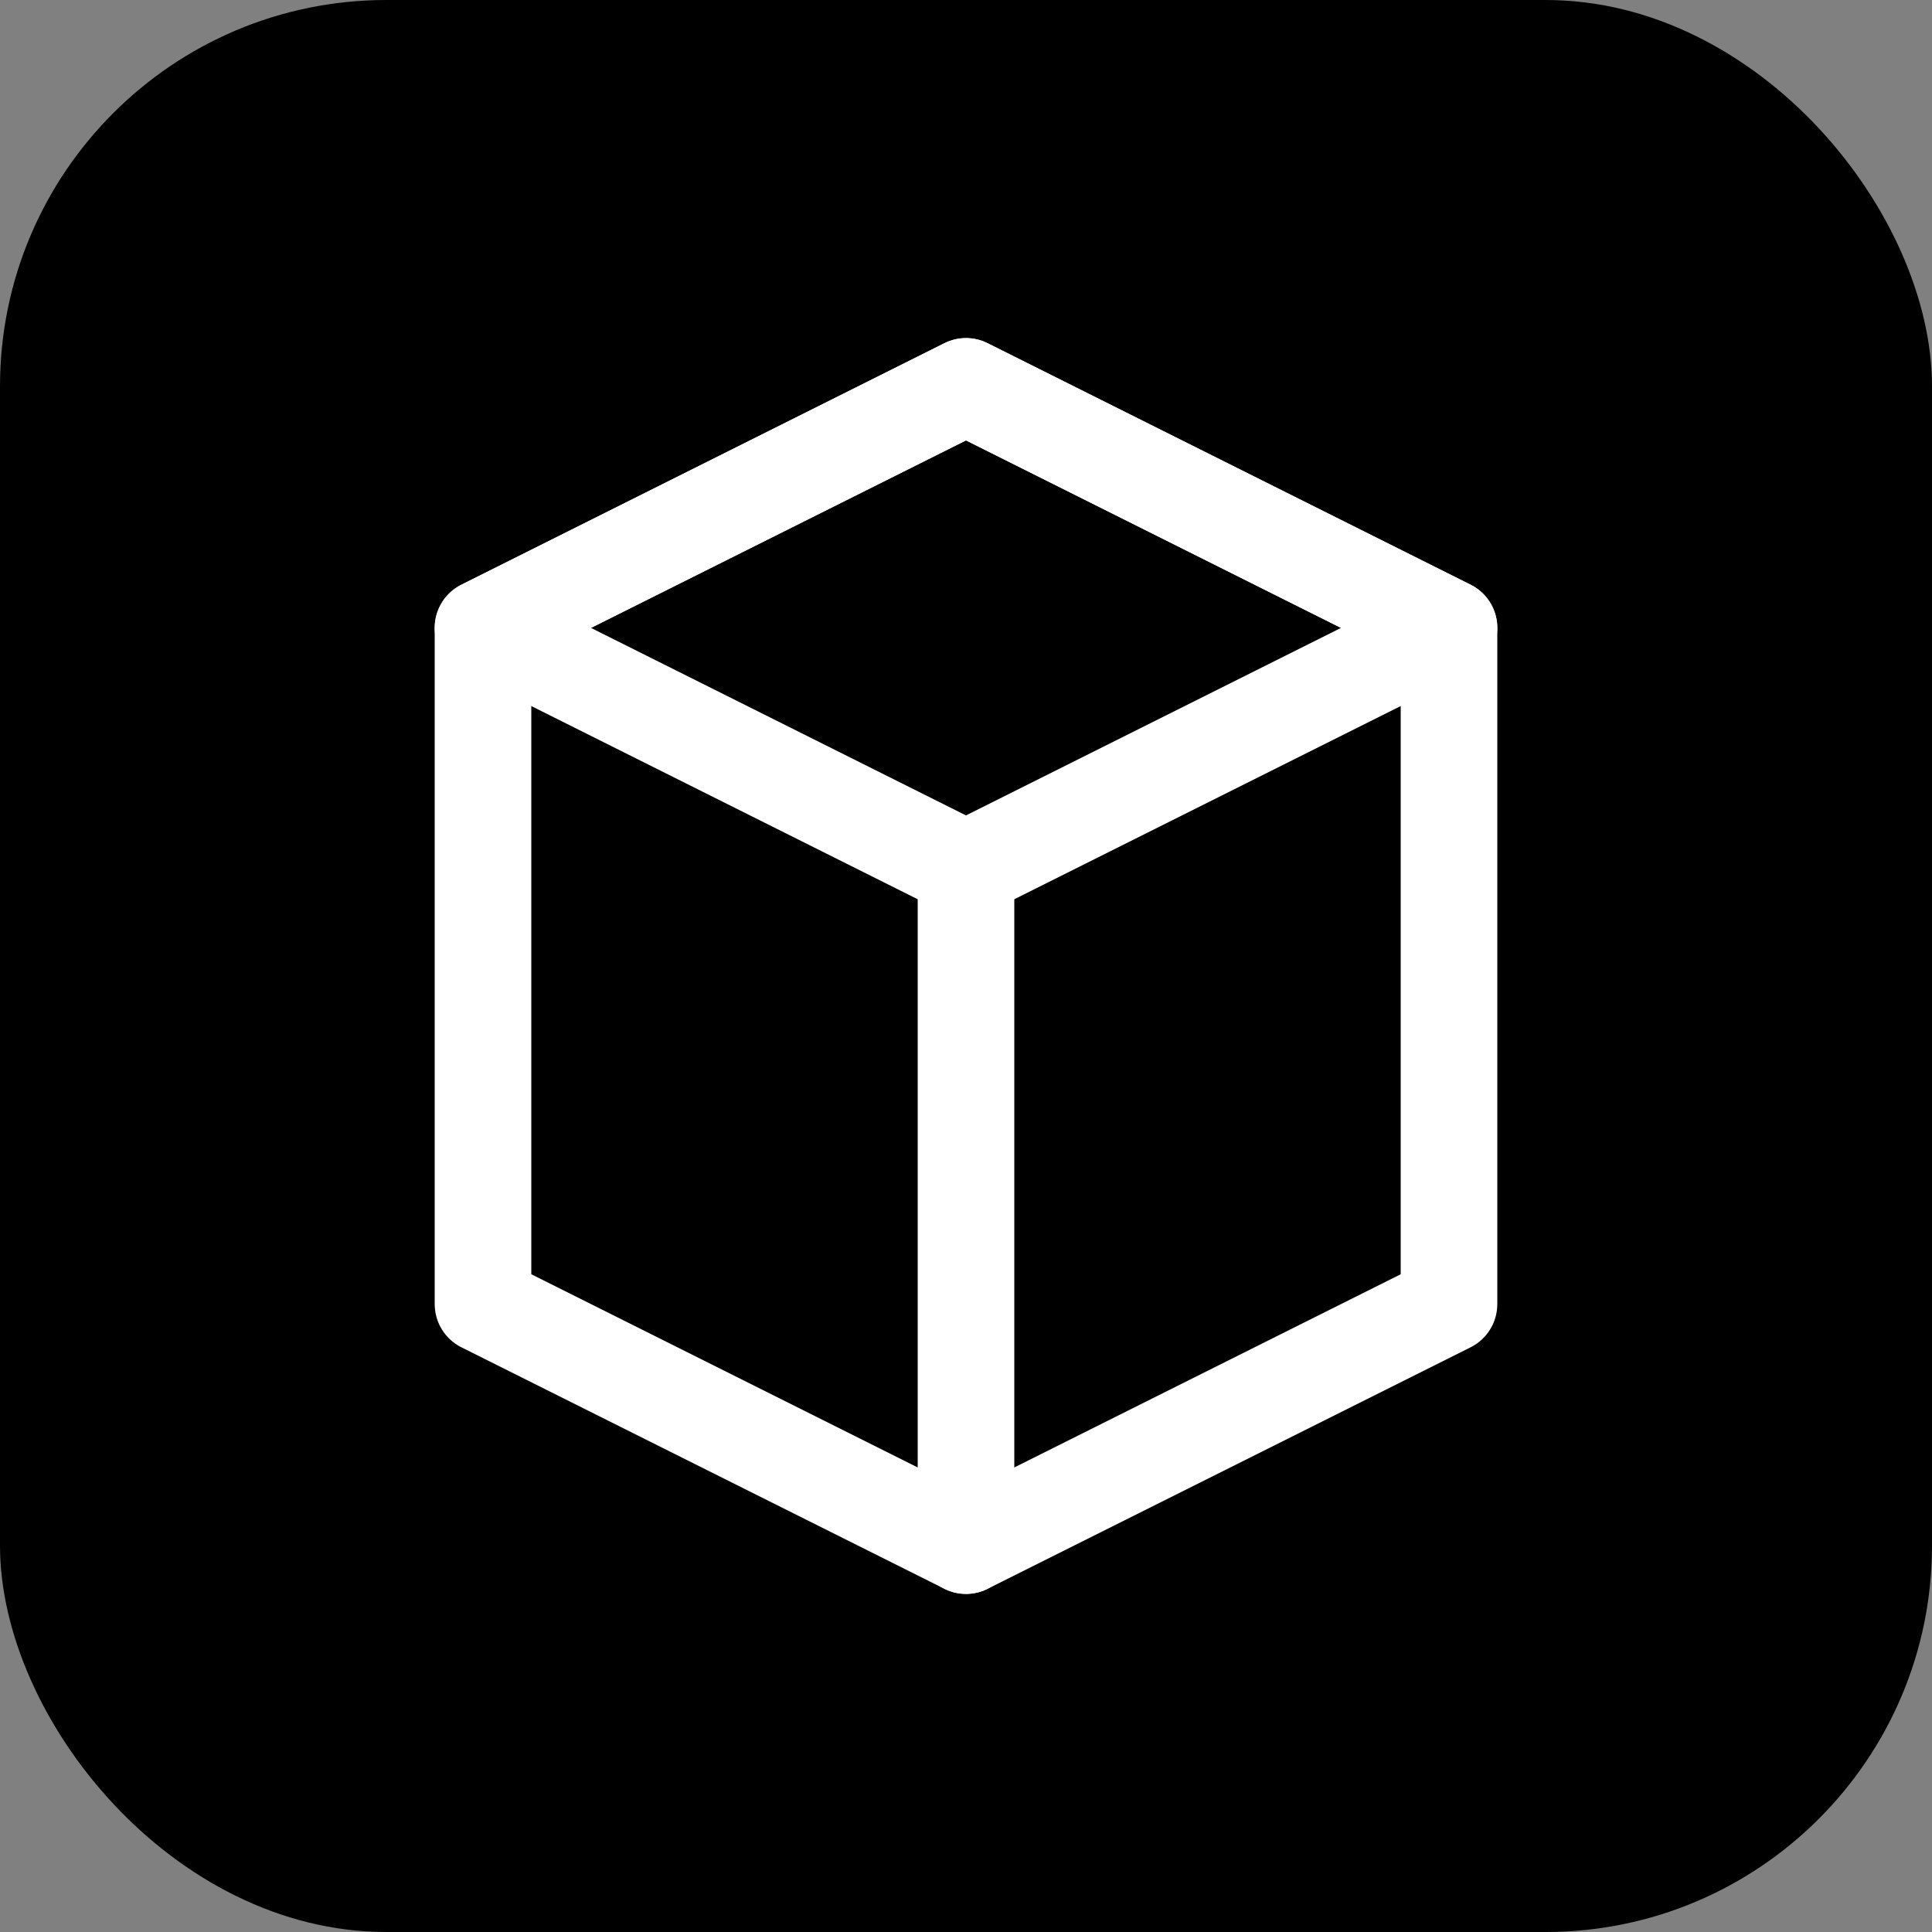 <svg width="40" height="40" viewBox="0 0 40 40" fill="none" xmlns="http://www.w3.org/2000/svg">
  <rect x="0" y="0" width="40" height="40" fill="#808080" stroke="none"/>
  <rect width="40" height="40" rx="8" fill="#000"/>
  <path d="M20 8L10 13V27L20 32L30 27V13L20 8Z" stroke="white" stroke-width="2" stroke-linecap="round" stroke-linejoin="round"/>
  <path d="M20 8L30 13L20 18L10 13L20 8Z" stroke="white" stroke-width="2" stroke-linecap="round" stroke-linejoin="round"/>
  <path d="M20 32V18" stroke="white" stroke-width="2" stroke-linecap="round" stroke-linejoin="round"/>
</svg> 